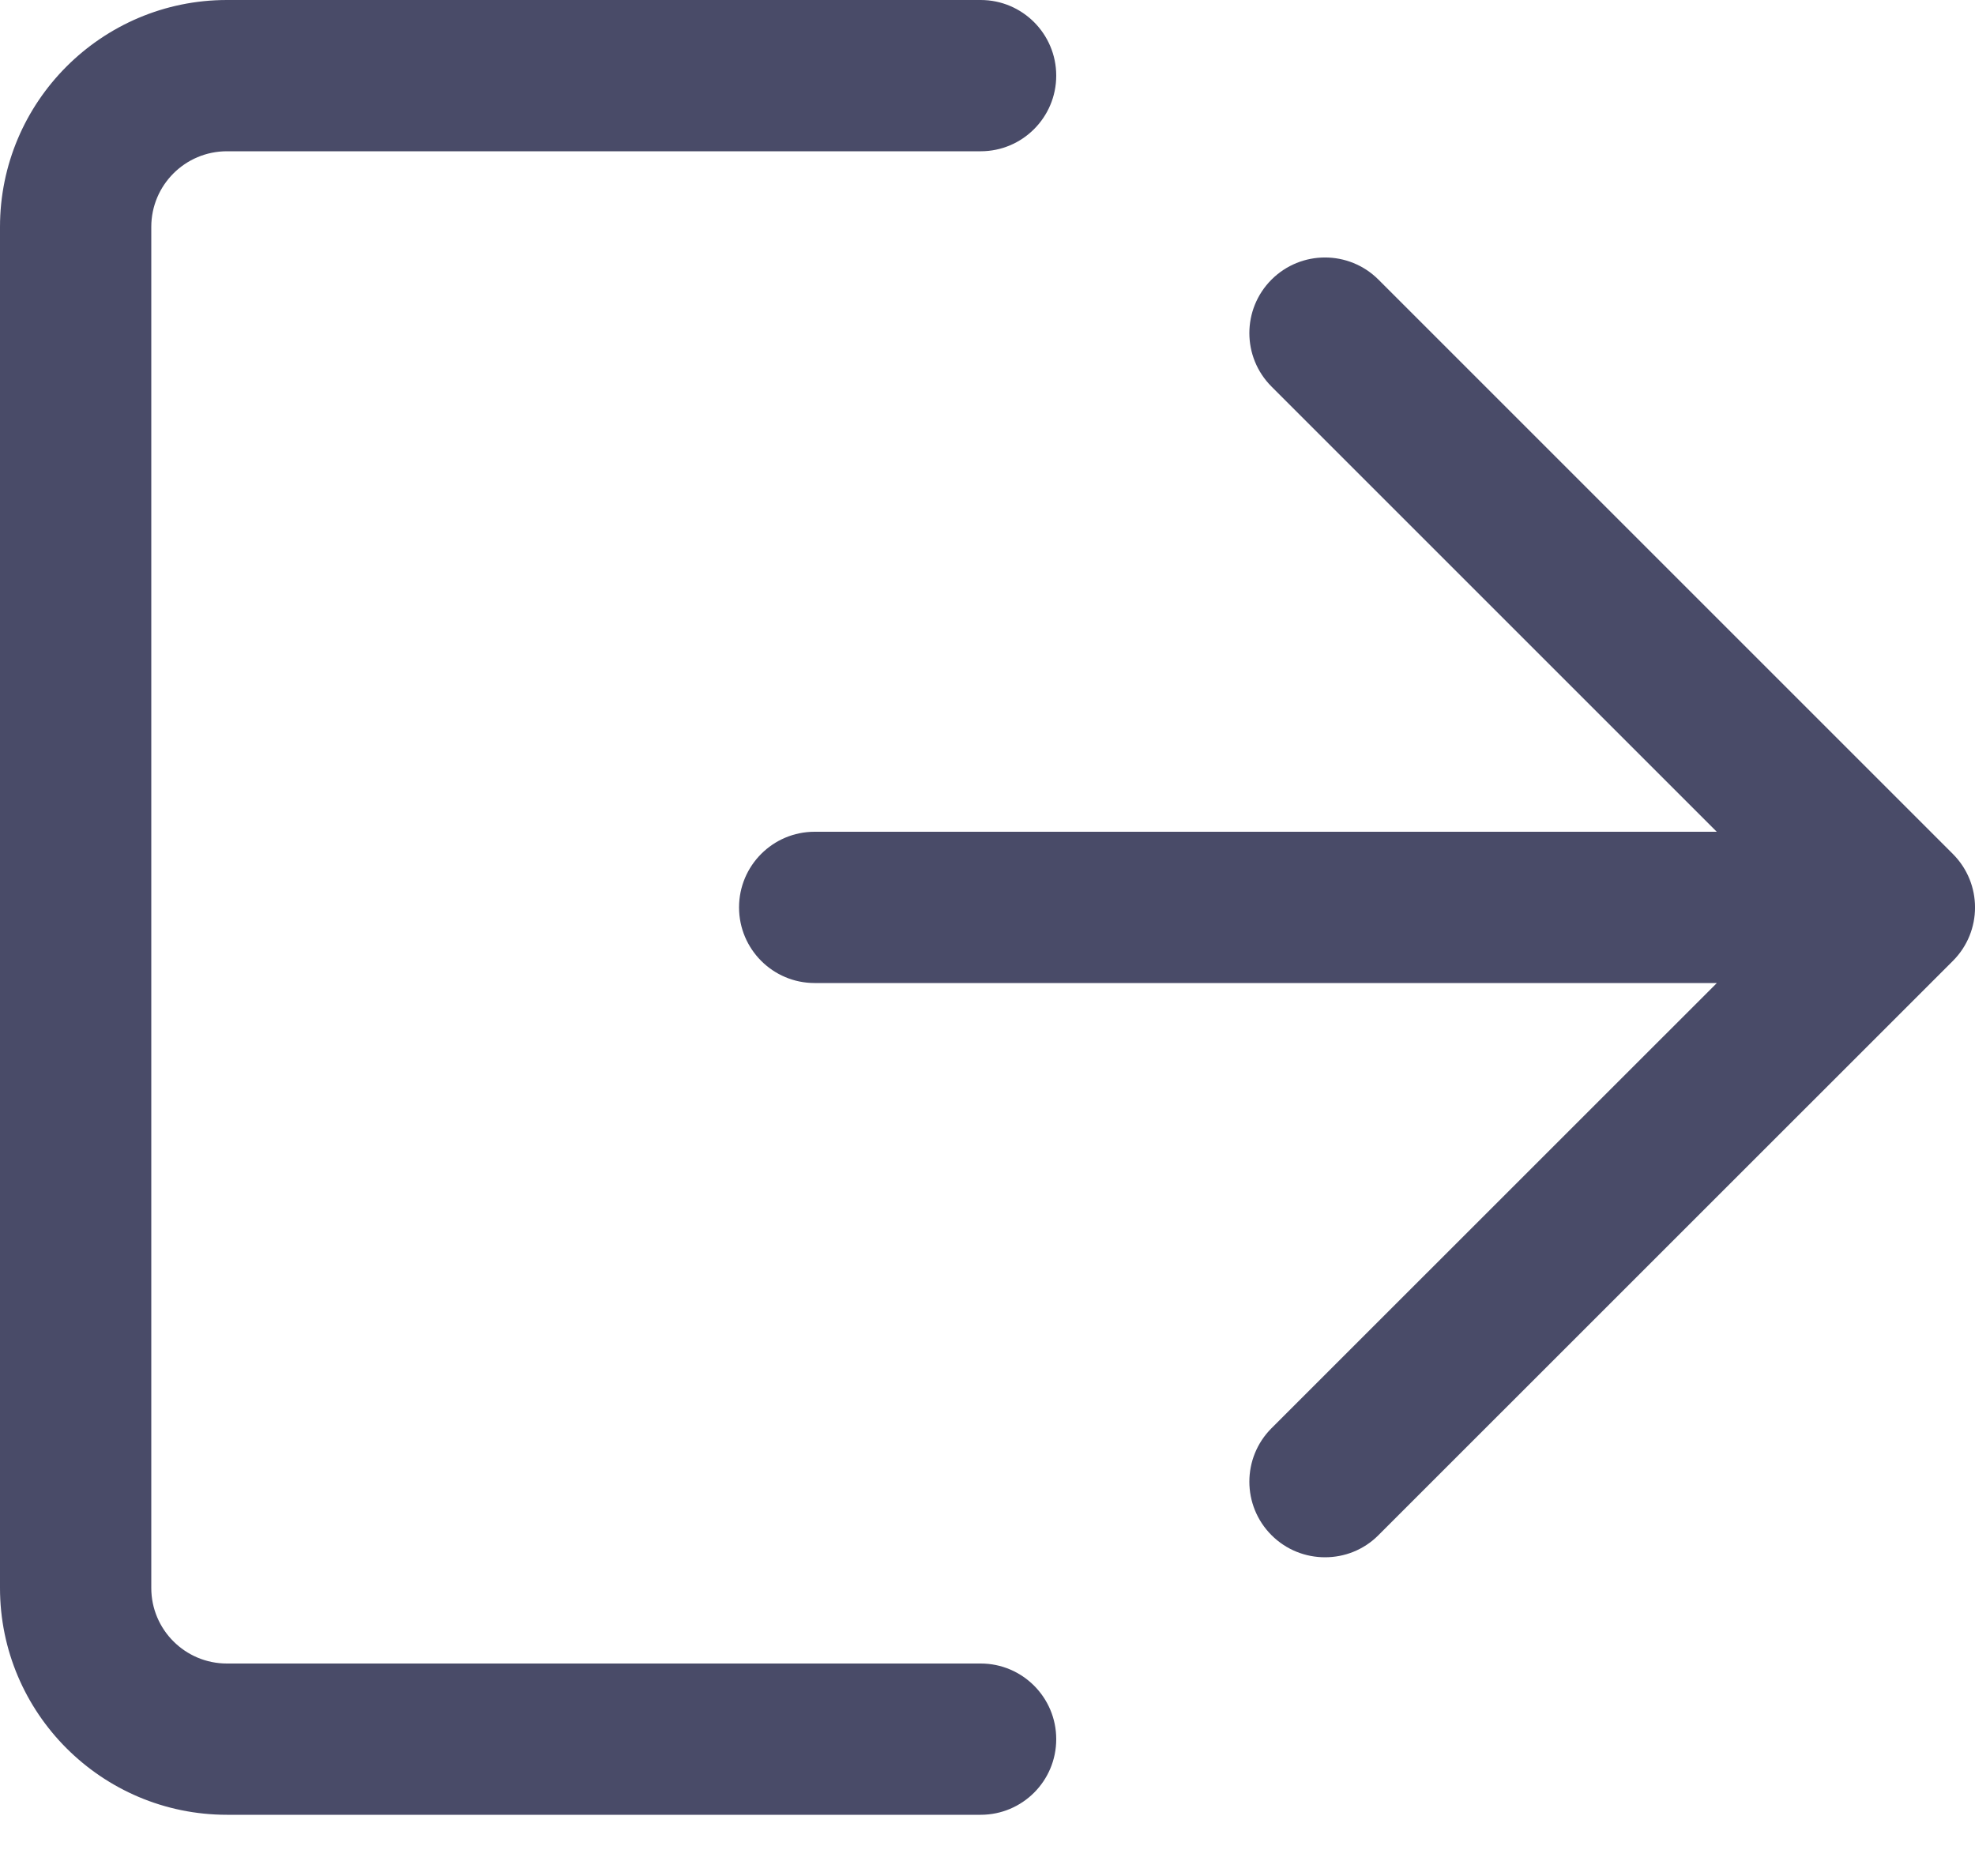 <?xml version="1.0" encoding="UTF-8"?>
<svg width="20px" height="19px" viewBox="0 0 20 19" version="1.1" xmlns="http://www.w3.org/2000/svg" xmlns:xlink="http://www.w3.org/1999/xlink">
    <title>Combined Shape</title>
    <g id="Symbols" stroke="none" stroke-width="1" fill="none" fill-rule="evenodd">
        <g id="Right-bar" transform="translate(-210, -966)" fill="#494B68">
            <g id="Group-9" transform="translate(111, 966)">
                <path d="M108.931,-3.55271368e-15 C109.353,-3.55271368e-15 109.696,0.343 109.696,0.766 C109.696,1.189 109.353,1.532 108.931,1.532 L108.931,1.532 L101.298,1.532 C100.875,1.532 100.532,1.875 100.532,2.298 L100.532,2.298 L100.532,16.083 C100.532,16.505 100.875,16.848 101.298,16.848 L101.298,16.848 L108.931,16.848 C109.353,16.848 109.696,17.191 109.696,17.614 C109.696,18.038 109.353,18.38 108.931,18.38 L108.931,18.38 L101.298,18.38 C100.03,18.38 99,17.349 99,16.083 L99,16.083 L99,2.298 C99,1.031 100.03,-3.55271368e-15 101.298,-3.55271368e-15 L101.298,-3.55271368e-15 Z M111.876,2.832 C112.175,2.533 112.66,2.533 112.959,2.832 L112.959,2.832 L118.776,8.649 C119.075,8.948 119.075,9.433 118.776,9.732 L118.776,9.732 L112.959,15.548 C112.81,15.698 112.614,15.772 112.418,15.772 C112.222,15.772 112.026,15.698 111.876,15.548 C111.577,15.249 111.577,14.764 111.876,14.465 L111.876,14.465 L116.386,9.956 L107.249,9.956 C106.827,9.956 106.484,9.613 106.484,9.19 C106.484,8.767 106.827,8.424 107.249,8.424 L107.249,8.424 L116.385,8.424 L111.876,3.915 C111.577,3.616 111.577,3.131 111.876,2.832 Z" id="Combined-Shape"></path>
            </g>
        </g>
    </g>
</svg>